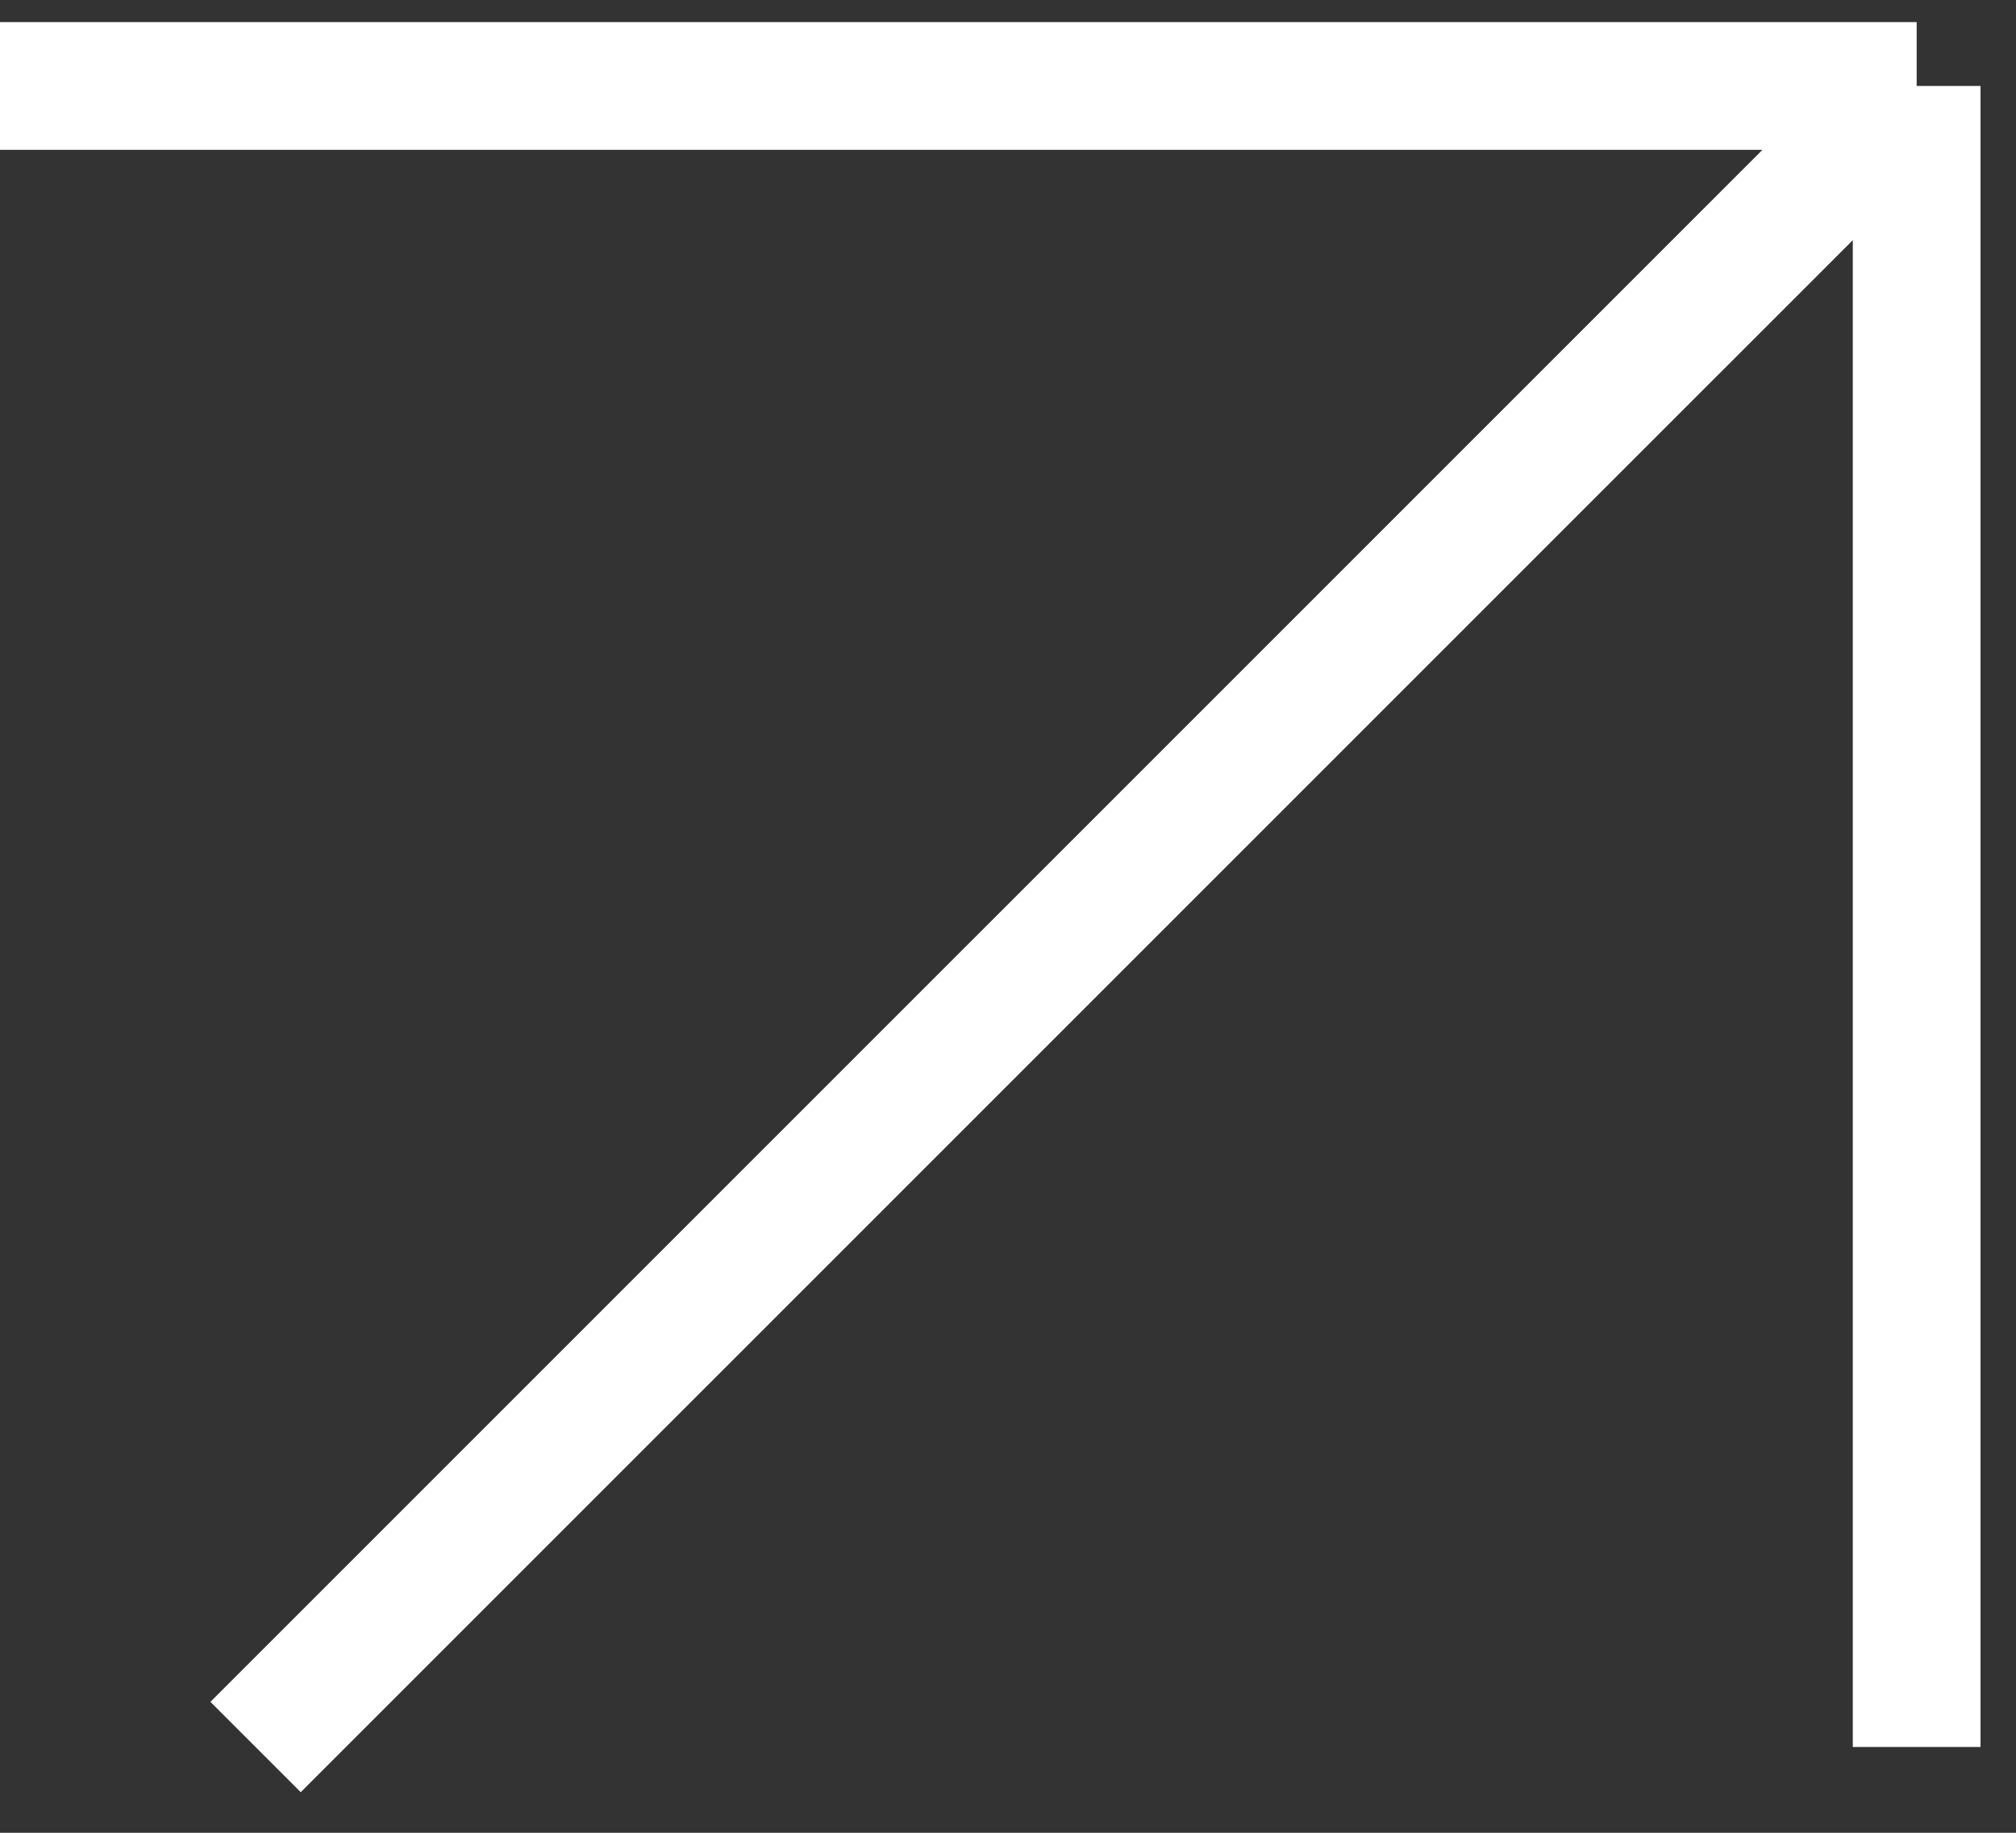 <svg width="22" height="20" viewBox="0 0 22 20" fill="none" xmlns="http://www.w3.org/2000/svg">
<rect x="0" y="0" width="22" height="20" fill="#333333" stroke="none"/>
<path d="M0 0.938H20.916M20.916 0.938V19.064M20.916 0.938L2.789 19.064" stroke="white" stroke-width="1.394"/>
</svg>
